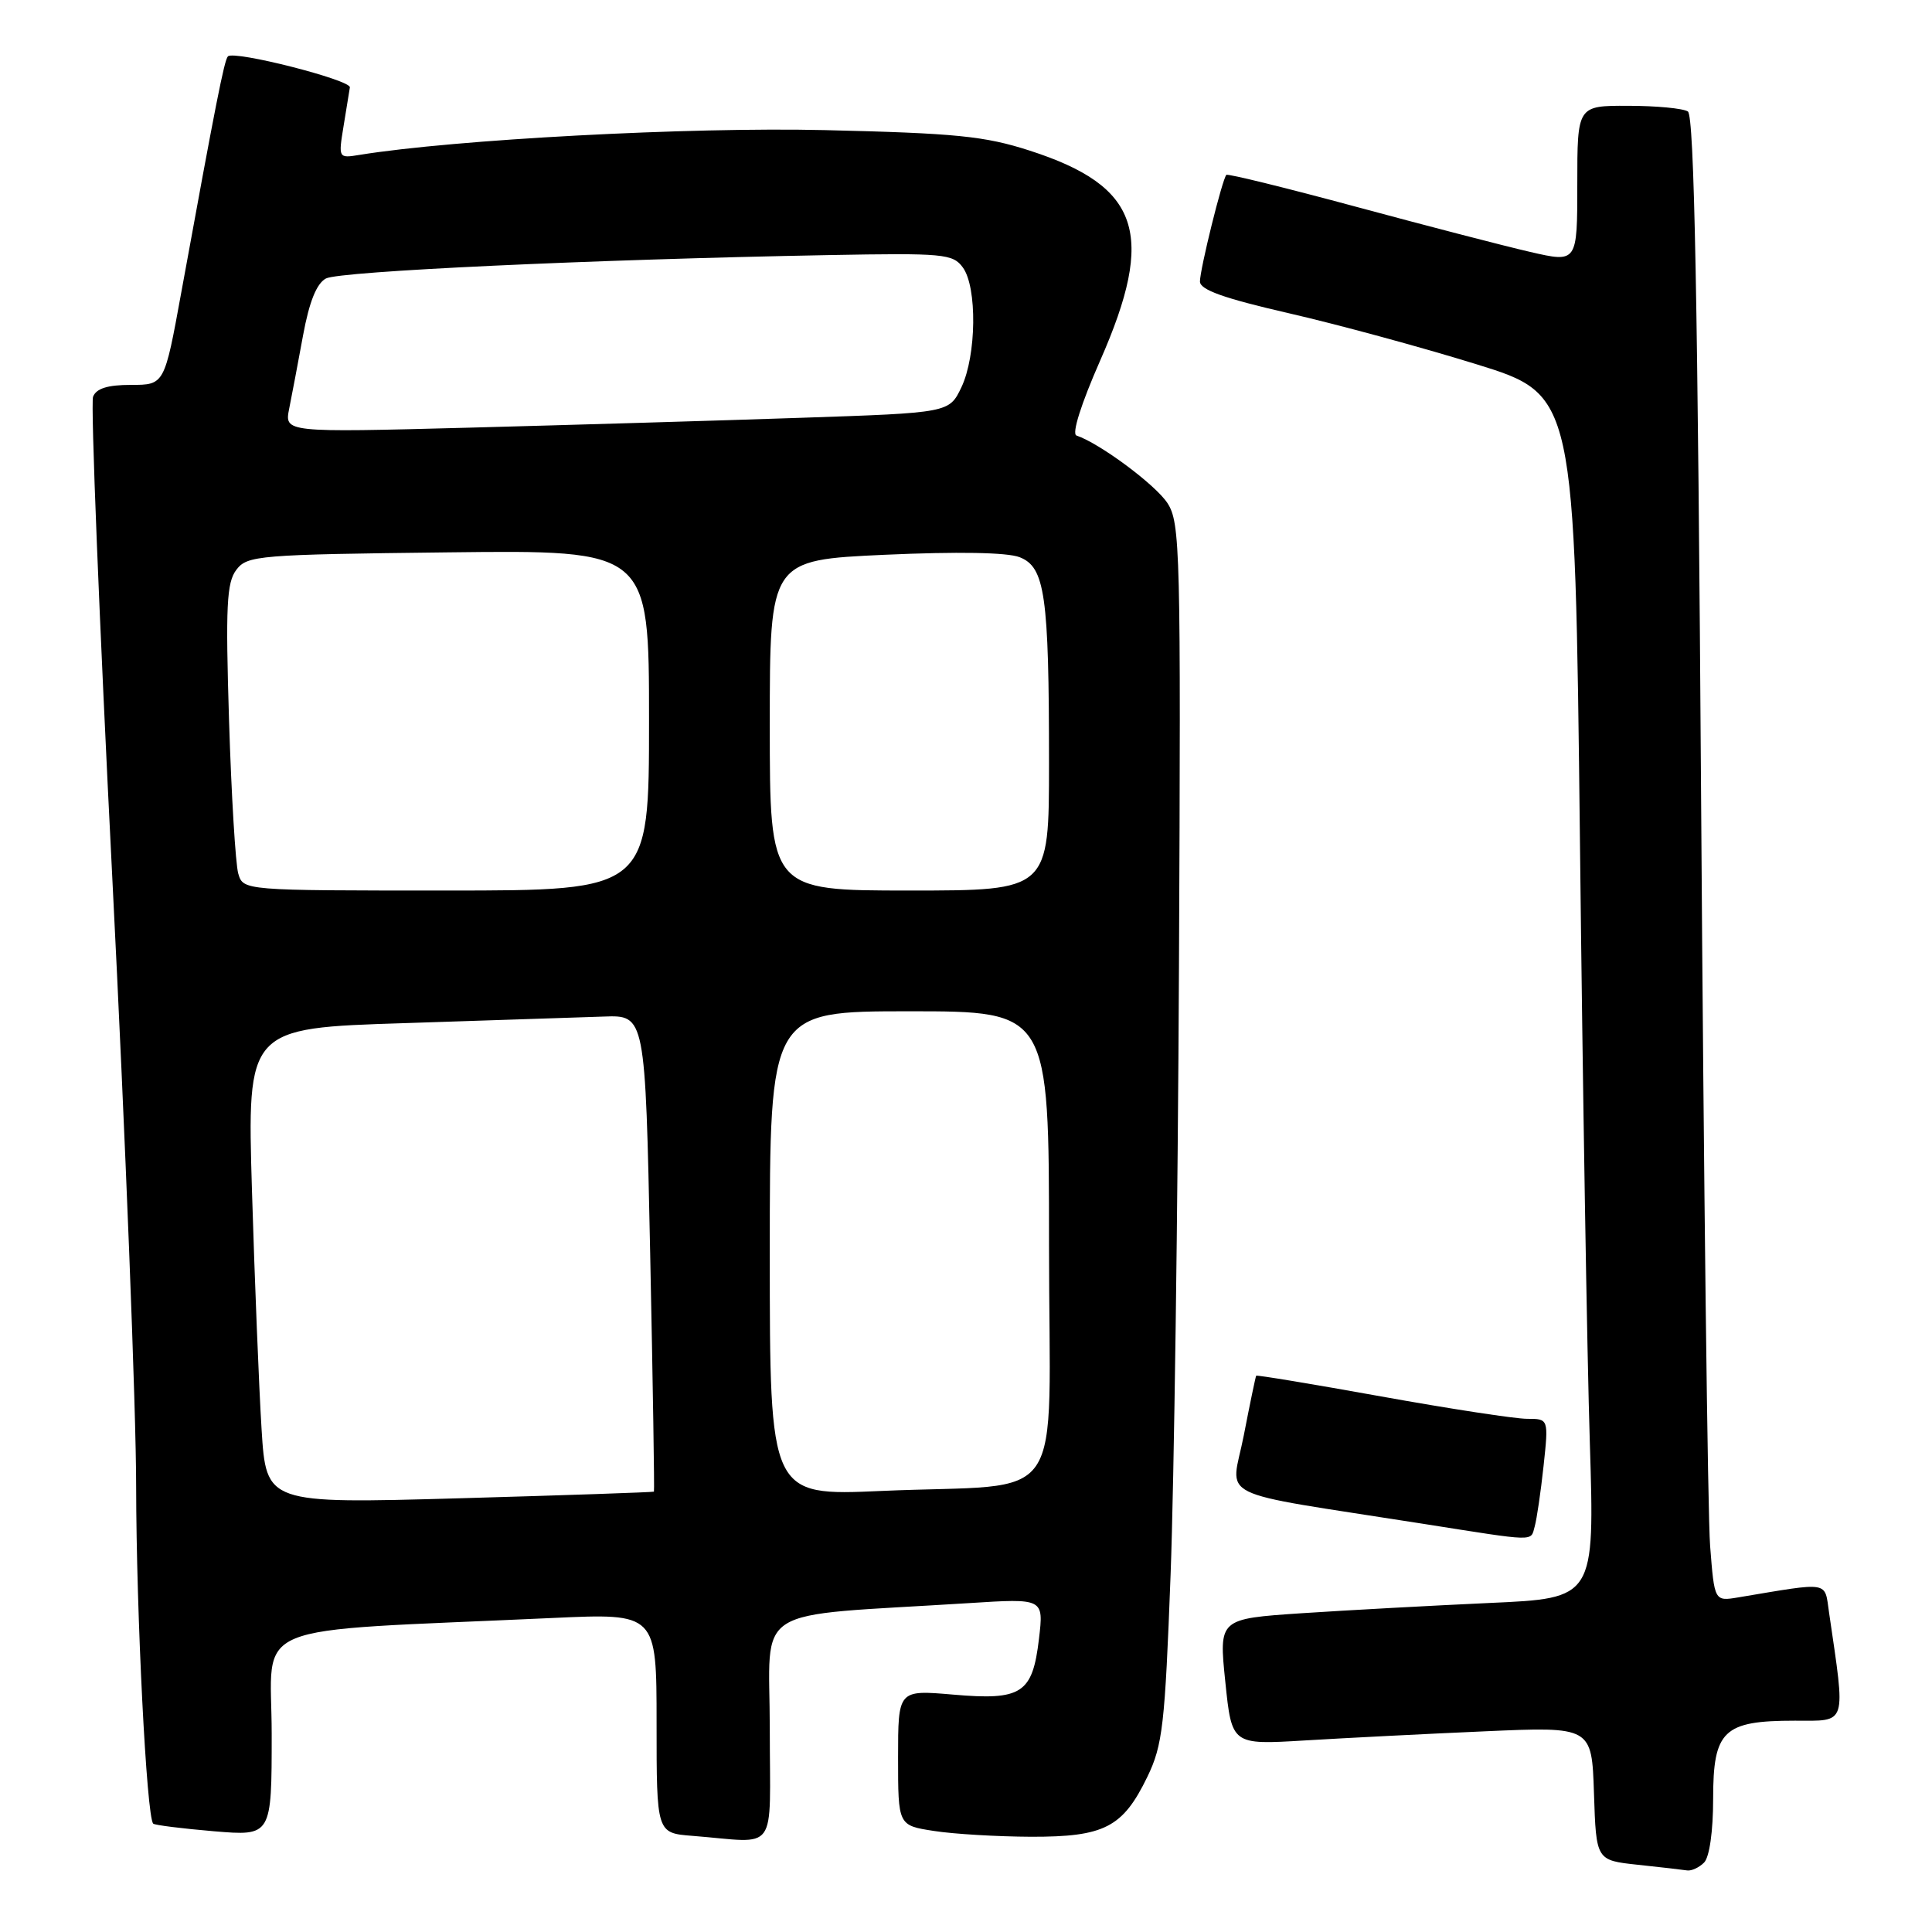<?xml version="1.0" encoding="UTF-8" standalone="no"?>
<!DOCTYPE svg PUBLIC "-//W3C//DTD SVG 1.1//EN" "http://www.w3.org/Graphics/SVG/1.1/DTD/svg11.dtd" >
<svg xmlns="http://www.w3.org/2000/svg" xmlns:xlink="http://www.w3.org/1999/xlink" version="1.1" viewBox="0 0 256 256">
 <g >
 <path fill="currentColor"
d=" M 225.80 246.80 C 226.51 246.09 227.00 242.66 227.00 238.36 C 227.00 229.30 228.35 228.00 237.82 228.00 C 244.83 228.00 244.57 228.82 242.36 213.68 C 241.74 209.46 242.63 209.61 230.34 211.66 C 227.17 212.19 227.17 212.19 226.60 204.85 C 226.28 200.81 225.75 156.55 225.41 106.50 C 224.96 39.58 224.50 15.31 223.65 14.77 C 223.02 14.36 219.46 14.02 215.75 14.02 C 209.00 14.00 209.00 14.00 209.00 24.41 C 209.00 34.82 209.00 34.82 202.75 33.38 C 199.31 32.59 188.92 29.89 179.66 27.39 C 170.40 24.89 162.68 22.99 162.50 23.17 C 161.96 23.72 159.00 35.68 159.00 37.30 C 159.00 38.40 162.14 39.52 170.75 41.50 C 177.21 42.98 188.39 46.02 195.59 48.25 C 208.68 52.30 208.68 52.30 209.35 111.40 C 209.71 143.91 210.30 179.79 210.66 191.14 C 211.30 211.78 211.30 211.78 197.40 212.40 C 189.76 212.75 178.55 213.36 172.50 213.76 C 161.50 214.50 161.50 214.50 162.36 222.85 C 163.22 231.20 163.22 231.20 172.86 230.62 C 178.16 230.30 188.89 229.75 196.71 229.41 C 210.92 228.78 210.92 228.78 211.21 237.64 C 211.50 246.50 211.50 246.50 217.00 247.09 C 220.03 247.41 222.97 247.75 223.55 247.84 C 224.13 247.93 225.14 247.46 225.80 246.80 Z  M 102.00 229.09 C 102.00 212.37 99.00 214.27 128.40 212.42 C 138.30 211.79 138.30 211.79 137.67 217.15 C 136.81 224.42 135.39 225.34 126.25 224.54 C 119.00 223.92 119.00 223.92 119.00 232.90 C 119.00 241.88 119.00 241.88 123.75 242.61 C 126.36 243.02 132.15 243.36 136.62 243.38 C 146.34 243.40 148.78 242.15 152.03 235.44 C 154.06 231.25 154.36 228.59 155.11 208.64 C 155.57 196.46 156.07 160.16 156.22 127.97 C 156.48 72.85 156.39 69.27 154.69 66.66 C 153.10 64.22 145.71 58.74 142.64 57.71 C 141.99 57.50 143.24 53.54 145.78 47.77 C 153.17 30.98 151.06 24.68 136.45 19.96 C 130.47 18.03 126.68 17.65 109.26 17.24 C 91.35 16.82 60.28 18.48 47.66 20.52 C 44.84 20.98 44.83 20.97 45.52 16.74 C 45.90 14.41 46.28 12.09 46.36 11.58 C 46.51 10.60 31.02 6.65 30.20 7.47 C 29.72 7.95 28.58 13.74 24.02 38.75 C 21.79 51.00 21.79 51.00 17.36 51.00 C 14.26 51.00 12.76 51.47 12.33 52.57 C 12.00 53.44 13.15 82.12 14.88 116.32 C 16.61 150.52 18.04 186.82 18.04 197.00 C 18.06 213.83 19.42 240.75 20.30 241.64 C 20.50 241.84 24.11 242.29 28.33 242.65 C 36.00 243.29 36.00 243.29 36.00 229.76 C 36.00 214.60 31.90 216.29 73.25 214.39 C 87.00 213.76 87.00 213.76 87.00 228.32 C 87.00 242.89 87.00 242.89 91.75 243.26 C 103.28 244.17 102.00 245.94 102.00 229.09 Z  M 203.36 202.25 C 203.63 201.29 204.16 197.69 204.53 194.25 C 205.20 188.00 205.20 188.00 202.35 188.00 C 200.78 188.00 192.09 186.67 183.04 185.04 C 173.99 183.41 166.52 182.17 166.45 182.29 C 166.37 182.41 165.63 185.96 164.81 190.19 C 163.12 198.88 160.23 197.45 188.50 201.90 C 203.81 204.31 202.78 204.29 203.36 202.25 Z  M 34.66 189.38 C 34.32 183.94 33.75 169.76 33.39 157.86 C 32.74 136.23 32.74 136.23 53.62 135.57 C 65.10 135.20 76.97 134.81 80.00 134.70 C 85.50 134.50 85.50 134.50 86.15 166.00 C 86.51 183.32 86.73 197.57 86.65 197.65 C 86.57 197.73 74.97 198.13 60.89 198.53 C 35.28 199.25 35.28 199.25 34.66 189.38 Z  M 102.00 166.10 C 102.00 134.00 102.00 134.00 120.50 134.00 C 139.00 134.00 139.00 134.00 139.00 164.91 C 139.00 200.65 141.86 196.45 116.75 197.56 C 102.00 198.21 102.00 198.21 102.00 166.10 Z  M 31.57 115.75 C 31.21 114.51 30.66 105.40 30.35 95.50 C 29.88 80.33 30.03 77.19 31.32 75.50 C 32.76 73.60 34.20 73.48 59.42 73.19 C 86.00 72.88 86.00 72.88 86.00 95.44 C 86.00 118.00 86.00 118.00 59.12 118.00 C 32.23 118.00 32.23 118.00 31.57 115.75 Z  M 102.00 96.11 C 102.00 74.21 102.00 74.21 117.25 73.51 C 126.86 73.08 133.46 73.19 135.10 73.83 C 138.47 75.14 139.00 78.85 139.00 101.14 C 139.00 118.00 139.00 118.00 120.50 118.00 C 102.00 118.00 102.00 118.00 102.00 96.11 Z  M 38.32 54.14 C 38.67 52.40 39.50 48.03 40.16 44.42 C 40.98 39.98 41.95 37.56 43.19 36.90 C 44.99 35.94 78.38 34.38 109.83 33.80 C 125.03 33.52 126.26 33.63 127.58 35.44 C 129.50 38.06 129.39 47.12 127.39 51.32 C 125.77 54.70 125.77 54.70 106.14 55.36 C 95.34 55.73 75.52 56.31 62.09 56.67 C 37.69 57.31 37.69 57.31 38.32 54.14 Z "/>
</g>
</svg>